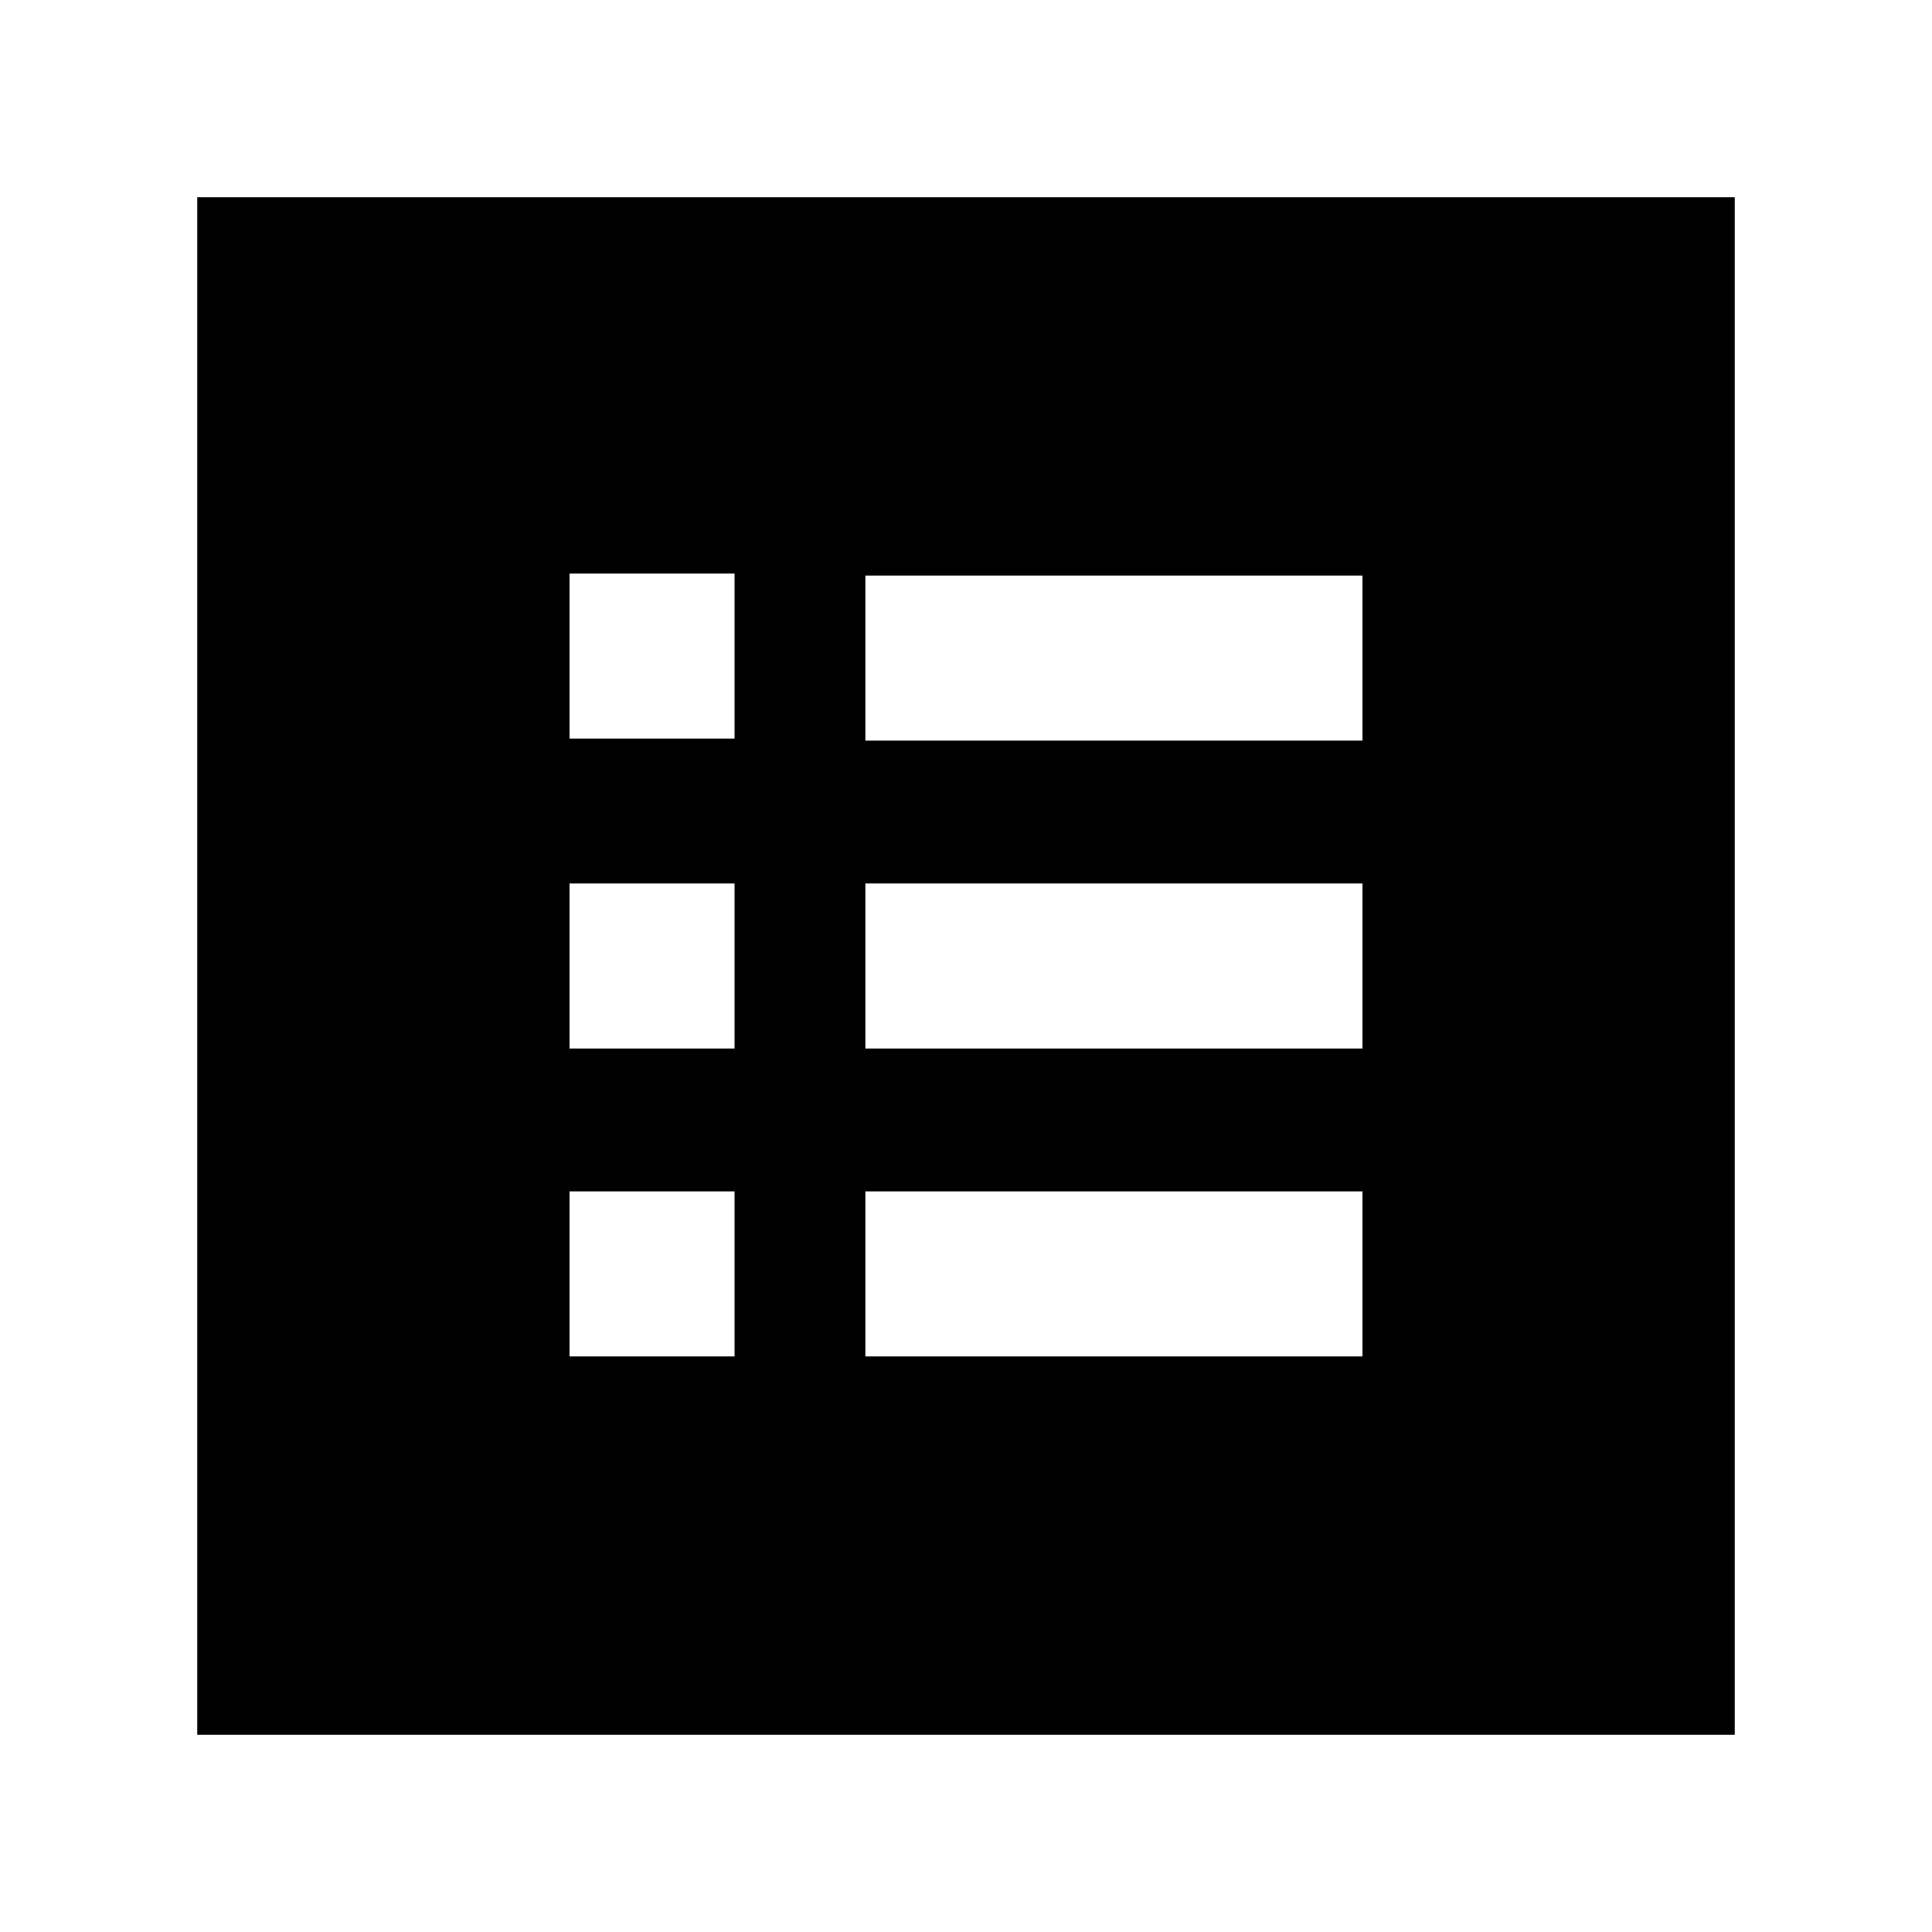 <svg xmlns="http://www.w3.org/2000/svg" height="20" viewBox="0 -960 960 960" width="20"><path d="M283-286h82v-82h-82v82Zm0-153h82v-82h-82v82Zm0-154h82v-82h-82v82Zm147 307h247v-82H430v82Zm0-153h247v-82H430v82Zm0-153h247v-82H430v82ZM98-98v-764h764v764H98Z"/></svg>